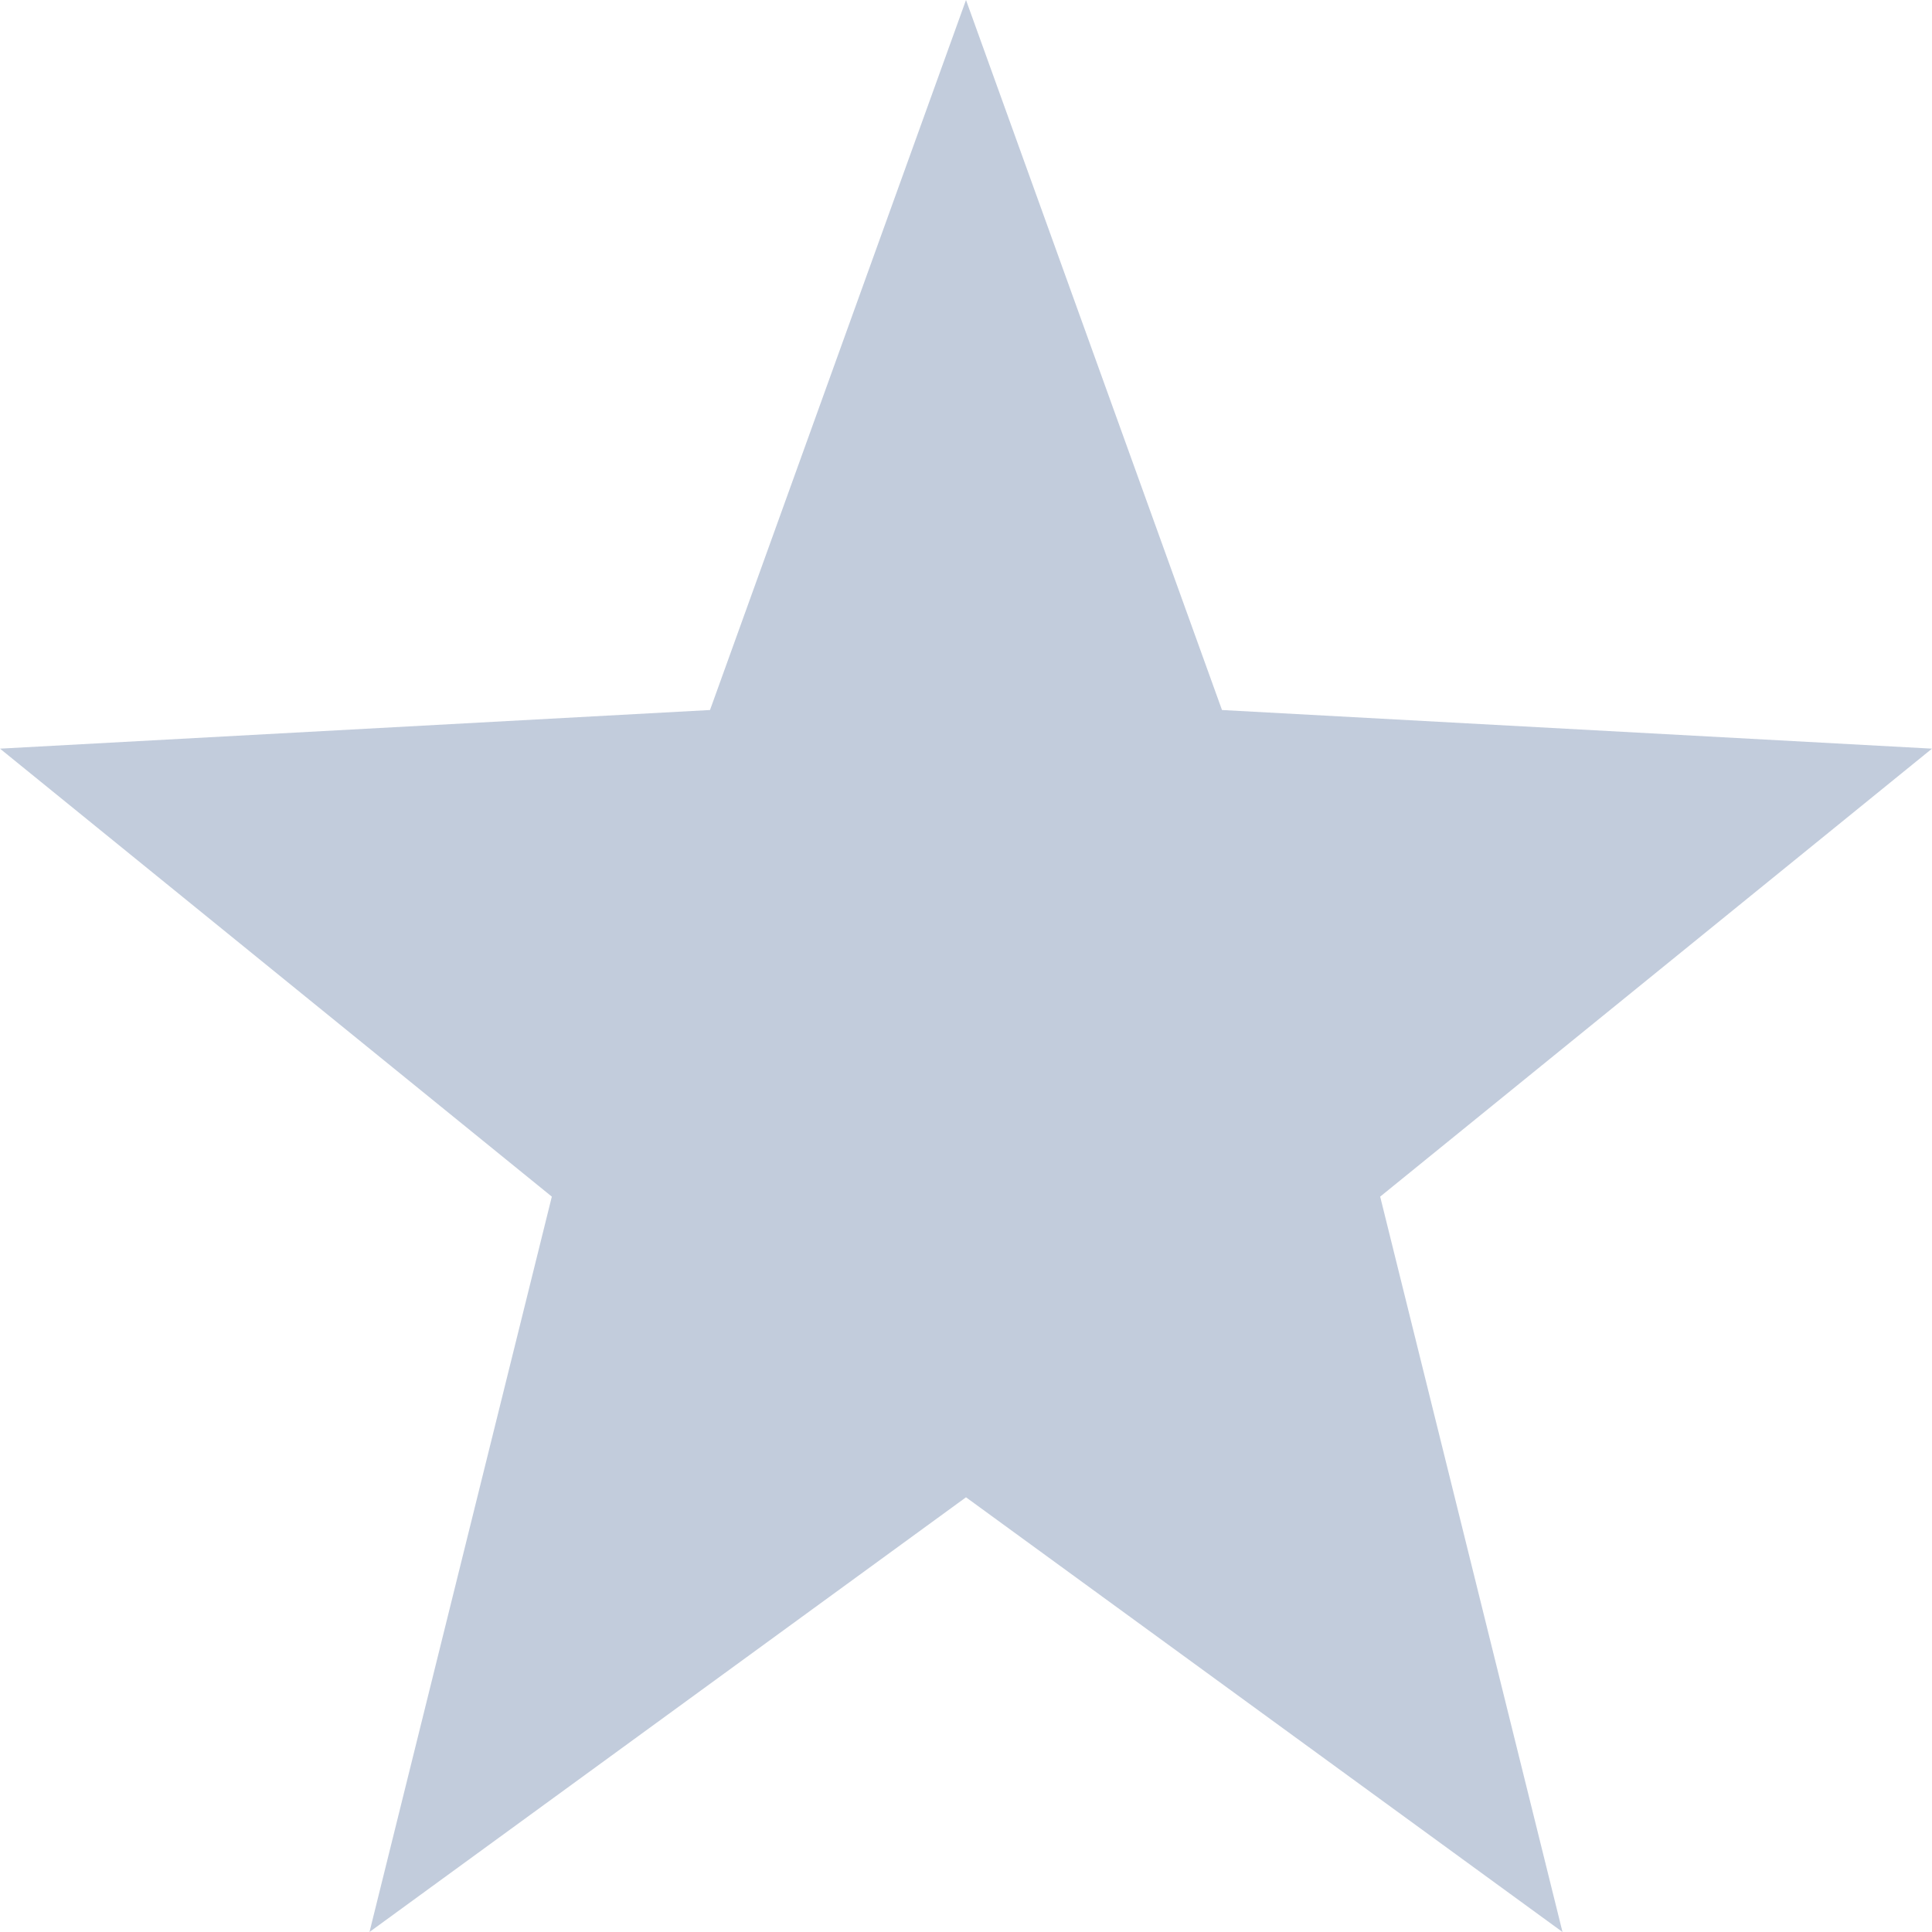<svg xmlns="http://www.w3.org/2000/svg" width="16" height="16" version="1.1">
 <path style="fill:#34548a;opacity:0.3" d="M 8,0 5.88,5.88 0,6.2 4.57,9.91 3.06,16 8,12.4 12.94,16 11.43,9.91 16,6.2 10.12,5.88 Z"/>
</svg>
